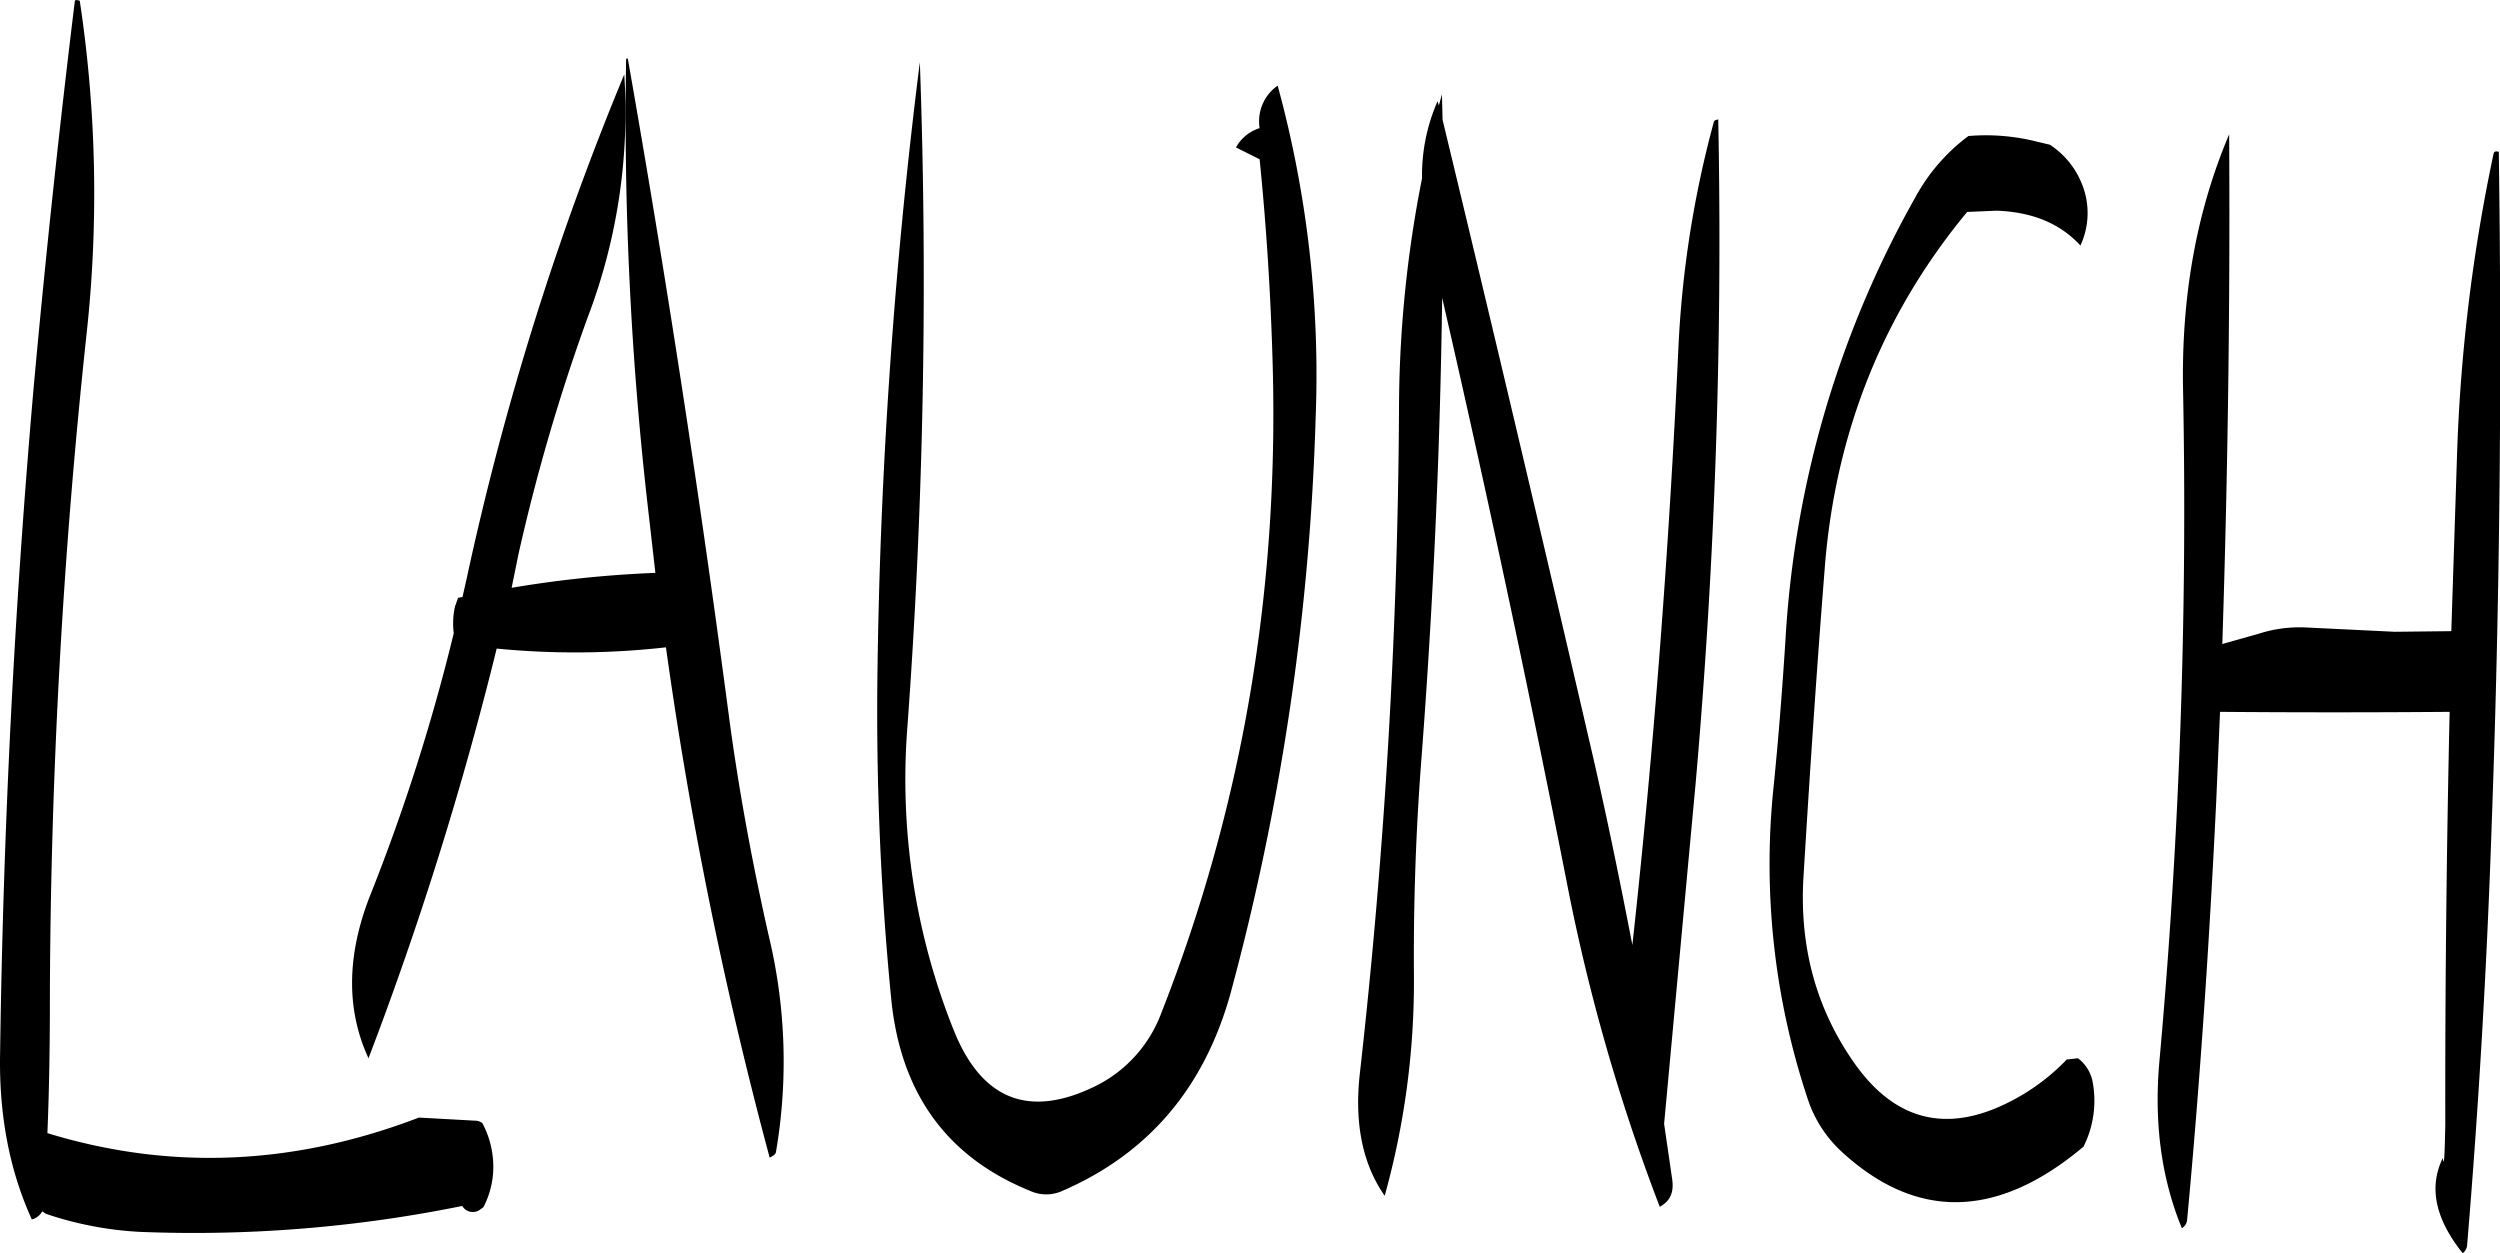 <svg id="Layer_1" data-name="Layer 1" xmlns="http://www.w3.org/2000/svg" viewBox="0 0 482.09 241.63"><defs><style>.cls-1{fill-rule:evenodd;}</style></defs><path class="cls-1" d="M81.84,132.6q-4.5,36.72-7.92,74.28-5.58,63.72-6.48,128.4c-.24,12,1.8,22.68,6.12,32.16a3.15,3.15,0,0,0,2-1.56l.72.48a67.26,67.26,0,0,0,18.12,3.48,259.5,259.5,0,0,0,62.16-5,2.35,2.35,0,0,0,3.24.84l.84-.6a16.86,16.86,0,0,0,1.8-9.72,17.78,17.78,0,0,0-2-6.48,2.23,2.23,0,0,0-1.32-.48l-10.92-.6q-36.18,13.86-71.64,3c.36-8.64.48-17.28.48-26a1228.59,1228.59,0,0,1,7.08-128.16,249.06,249.06,0,0,0-1.32-64.2C82.2,132.24,81.84,132.24,81.84,132.6ZM310.32,157a7.88,7.88,0,0,0-4.56,3.72l4.56,2.28c1.32,13.08,2.16,26.4,2.52,39.72q1.8,65.7-21.48,124.92a25.7,25.7,0,0,1-12.84,14.16c-12.6,6.12-21.72,2.64-27.12-10.68a130.21,130.21,0,0,1-9-58.68,1175.83,1175.83,0,0,0,2.4-128.16,1046.51,1046.51,0,0,0-8.16,116.64,567.74,567.74,0,0,0,2.64,64c1.8,18.12,10.68,30.48,26.76,37a7.47,7.47,0,0,0,6,.12q25.2-10.8,32.76-38.52A479.27,479.27,0,0,0,321.12,213a211.87,211.87,0,0,0-7.32-64.2A8.41,8.41,0,0,0,310.32,157ZM188.16,143.64a662.12,662.12,0,0,0,4.08,85.44l1.56,13.68a217.13,217.13,0,0,0-27.72,2.88l1.32-6.48a374.41,374.41,0,0,1,13.32-45.6,111.14,111.14,0,0,0,7.08-46.92,564.52,564.52,0,0,0-30.36,97.08l-.84,3.72-.84.12-.6,1.68a15.08,15.08,0,0,0-.24,5.16,378.21,378.21,0,0,1-16.2,50.76c-4.44,11.4-4.56,21.84-.24,31.2a671.6,671.6,0,0,0,24.72-79,156,156,0,0,0,32.64-.24,807.29,807.29,0,0,0,20,98.4c.72-.36,1.08-.6,1.2-1a103.42,103.42,0,0,0-1.32-41.52c-3.24-14.28-5.88-28.56-7.8-43.08q-8.46-63.9-19.44-126.36ZM447,158.52a36.21,36.21,0,0,0-10.2,11.76,196.34,196.34,0,0,0-25.08,85.44c-.6,9.36-1.32,18.72-2.28,28.2a143.23,143.23,0,0,0,6.72,60.72,24,24,0,0,0,6.12,9.48c14.52,13.56,30.24,13.32,46.92-.72a19.77,19.77,0,0,0,1.8-12.24,7.42,7.42,0,0,0-2.88-4.8l-2.16.24a40.53,40.53,0,0,1-8.4,6.72c-13.08,7.8-23.88,6-32.28-5.64q-11.34-15.84-10.08-36.36c1.2-19.8,2.52-39.6,4.08-59.28,2-26.28,11.28-49.32,27.48-68.88l5.64-.24c7,.24,12.36,2.52,16.2,6.72a14.91,14.91,0,0,0,.24-12,16.22,16.22,0,0,0-6.12-7.44l-2.52-.6A40.19,40.19,0,0,0,447,158.52Zm-49.08-2.76a201.17,201.17,0,0,0-6.84,43.56c-1.8,38.52-4.68,76.92-8.88,115.2-2.52-13-5.16-25.92-8.16-38.76Q360,215.1,345.6,155.4l-.12-4.92-.6,2.16-.24-.84a35.47,35.47,0,0,0-3,14.88,230.14,230.14,0,0,0-4.44,44.4,1200.73,1200.73,0,0,1-7.56,128.28c-1.08,9.72.6,17.52,4.8,23.52a154.38,154.38,0,0,0,5.64-42c-.12-14.16.36-28.2,1.44-42.24q3.42-44.82,4-88.92,13,56.52,24.12,113.16A373.08,373.08,0,0,0,387.48,365c2-1.08,2.76-2.76,2.4-5.28L388.32,349l6.12-66.12a1195.52,1195.52,0,0,0,4.32-127.56C398.28,155.4,398,155.52,397.92,155.76Zm150.36,6.12a330.83,330.83,0,0,0-7.08,58.92L540.12,254l-10.92.12-17.28-.84a25.57,25.57,0,0,0-8.88,1.2l-7.08,2q1.62-49.5,1.32-98.28C491,173,488,189.48,488.4,207.84a1183,1183,0,0,1-4.56,129c-1.08,11.88.36,22.68,4.32,32.28a2.06,2.06,0,0,0,1-1.44c2.52-26.88,4.32-53.88,5.64-81.12l.72-17q21.6.18,44.28,0-.9,39.78-.84,79.56c-.12,6.24-.24,8.4-.48,6.48-2.76,5.64-1.44,11.76,3.84,18.36a2.23,2.23,0,0,0,.84-1.44q3.42-41,4.8-82.68c1.56-43.32,1.92-86,1.32-128.28C548.64,161.4,548.4,161.52,548.28,161.88Z" transform="translate(-67.42 -132.29)"/></svg>